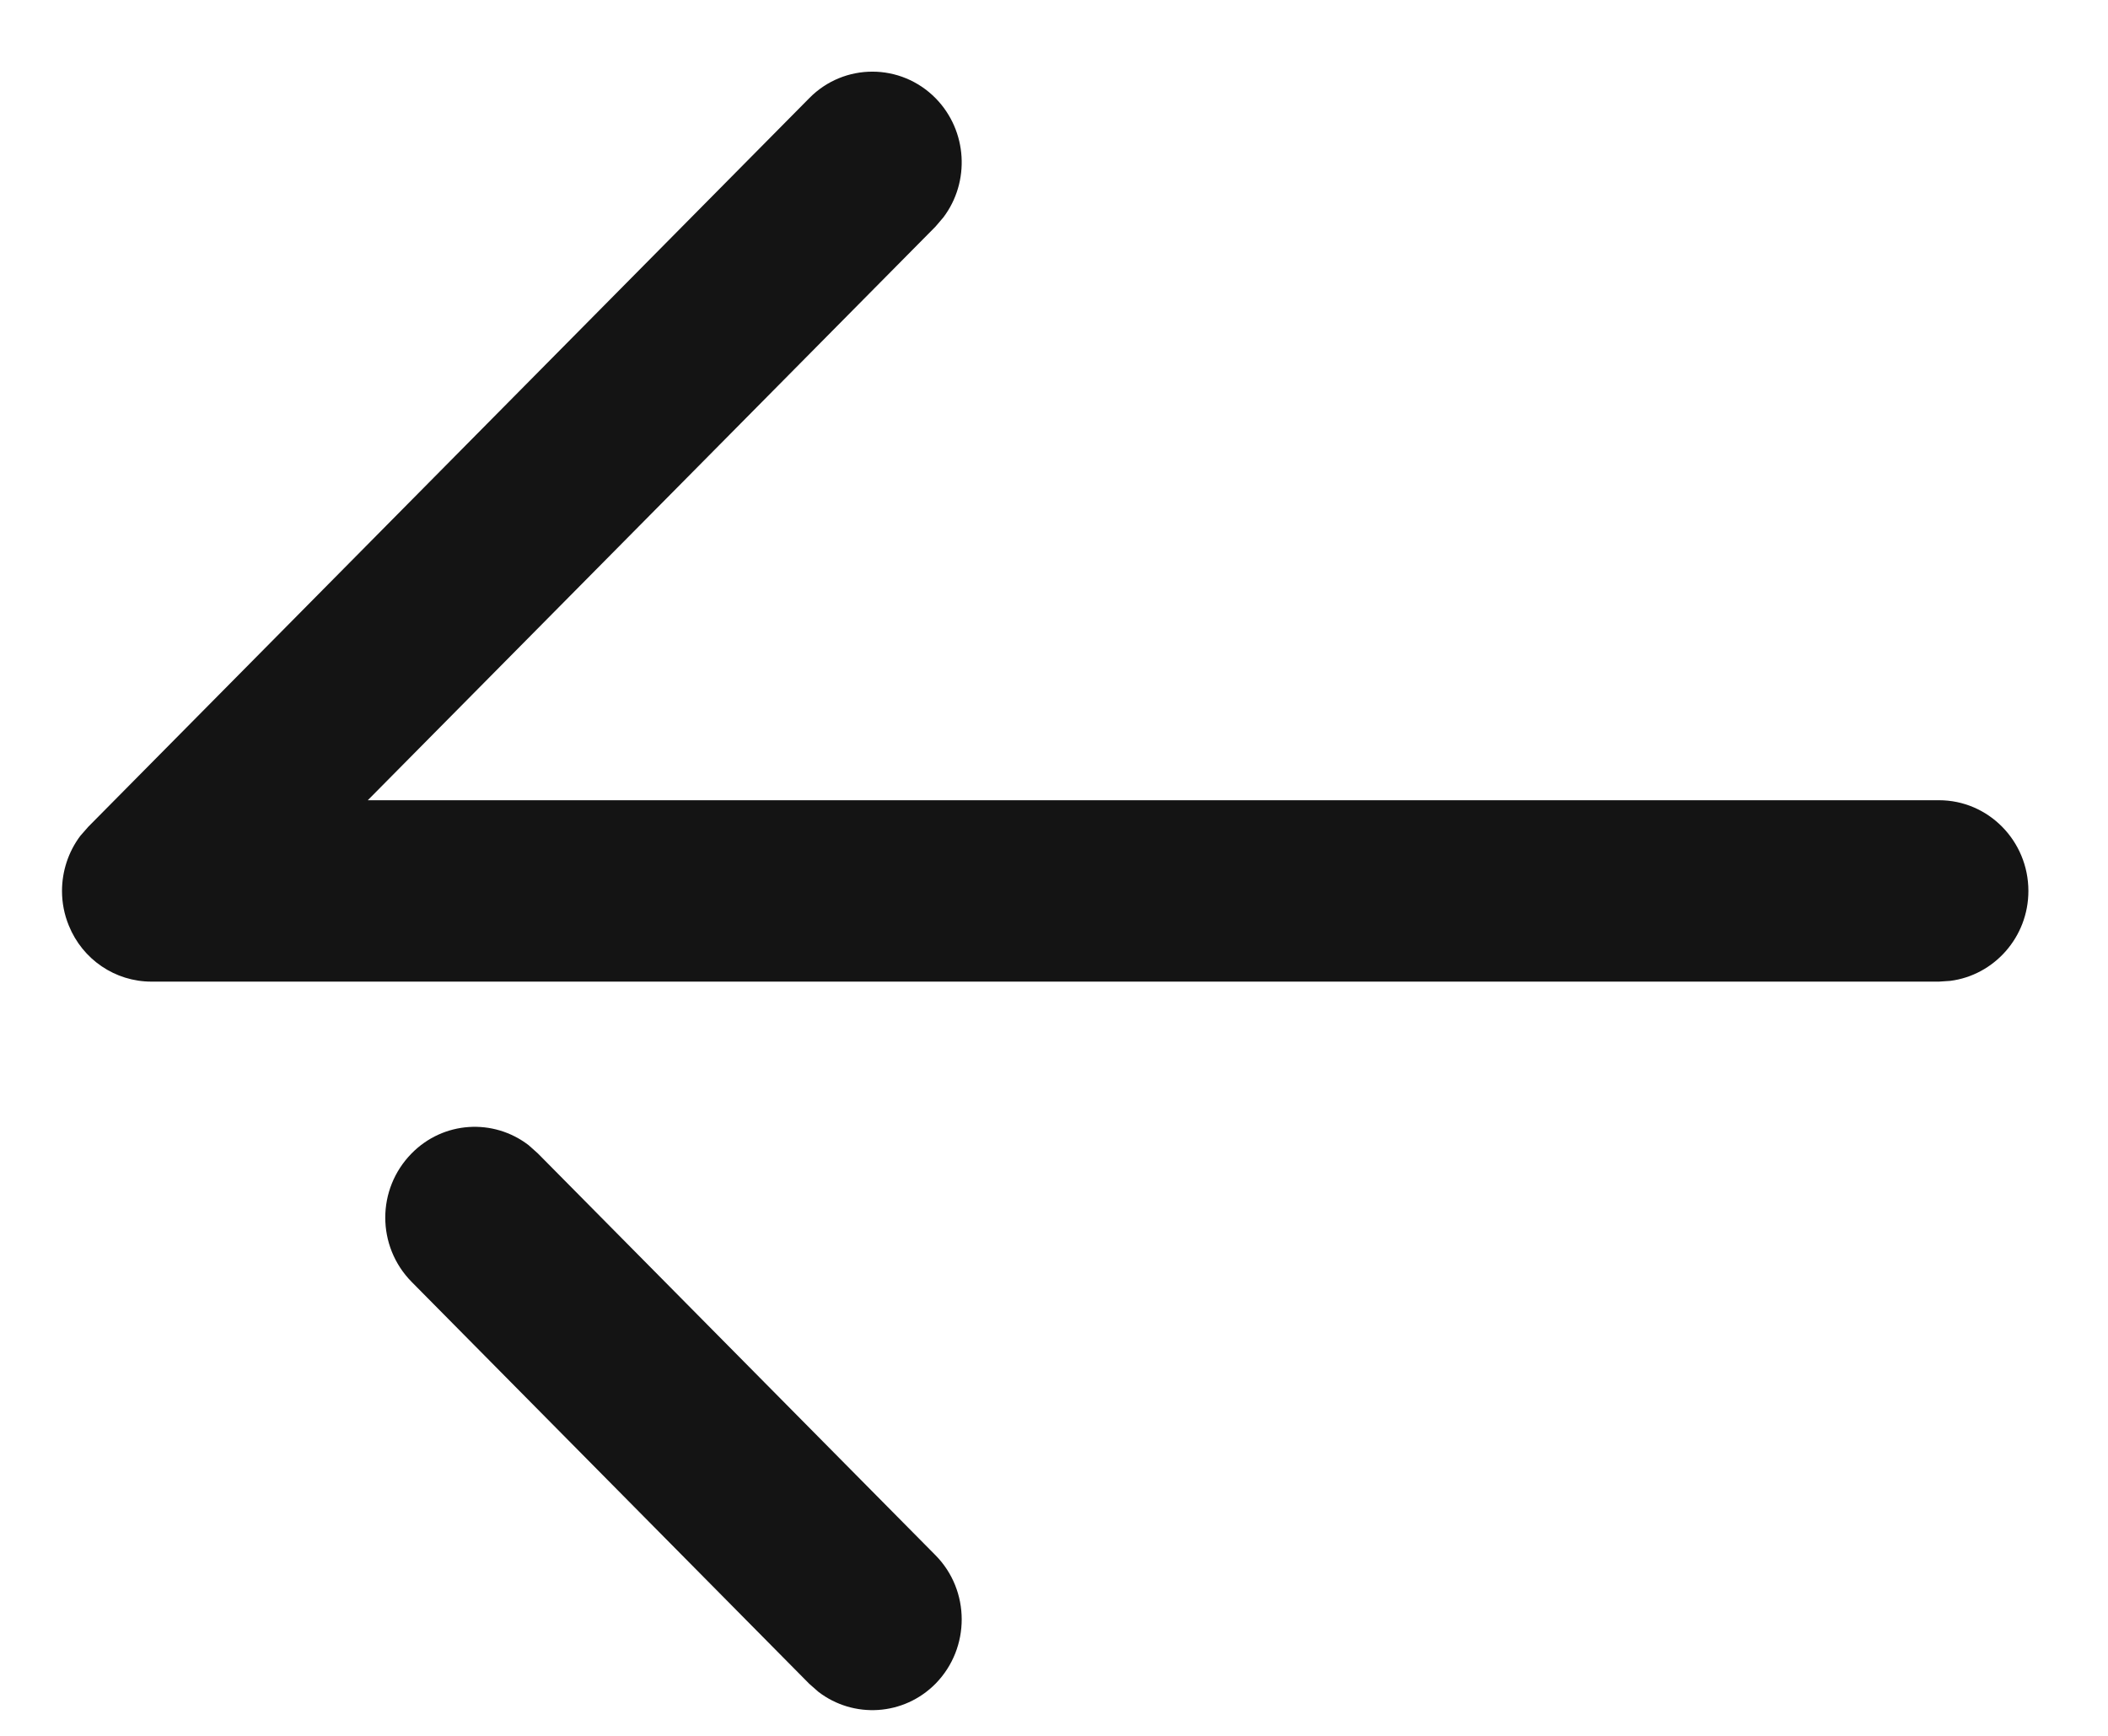 <svg width="17" height="14" viewBox="0 0 17 14" fill="none" xmlns="http://www.w3.org/2000/svg">
<path d="M16.358 7.186C16.358 7.558 16.082 7.866 15.727 7.911L15.637 7.917L1.221 7.917C0.929 7.917 0.666 7.739 0.555 7.465C0.518 7.375 0.5 7.28 0.5 7.186C0.5 7.027 0.551 6.87 0.648 6.741L0.712 6.668L6.527 0.791C6.808 0.506 7.265 0.507 7.546 0.793C7.803 1.056 7.824 1.467 7.608 1.753L7.544 1.828L2.966 6.454L15.637 6.454C16.035 6.454 16.358 6.782 16.358 7.186ZM7.544 12.543C7.826 12.828 7.826 13.291 7.546 13.578C7.288 13.84 6.883 13.862 6.6 13.645L6.526 13.58L3.32 10.339C3.178 10.195 3.107 10.008 3.107 9.82C3.107 9.633 3.178 9.447 3.318 9.304C3.575 9.041 3.979 9.018 4.263 9.236L4.337 9.302L7.544 12.543Z" fill="#141414"/>
</svg>
